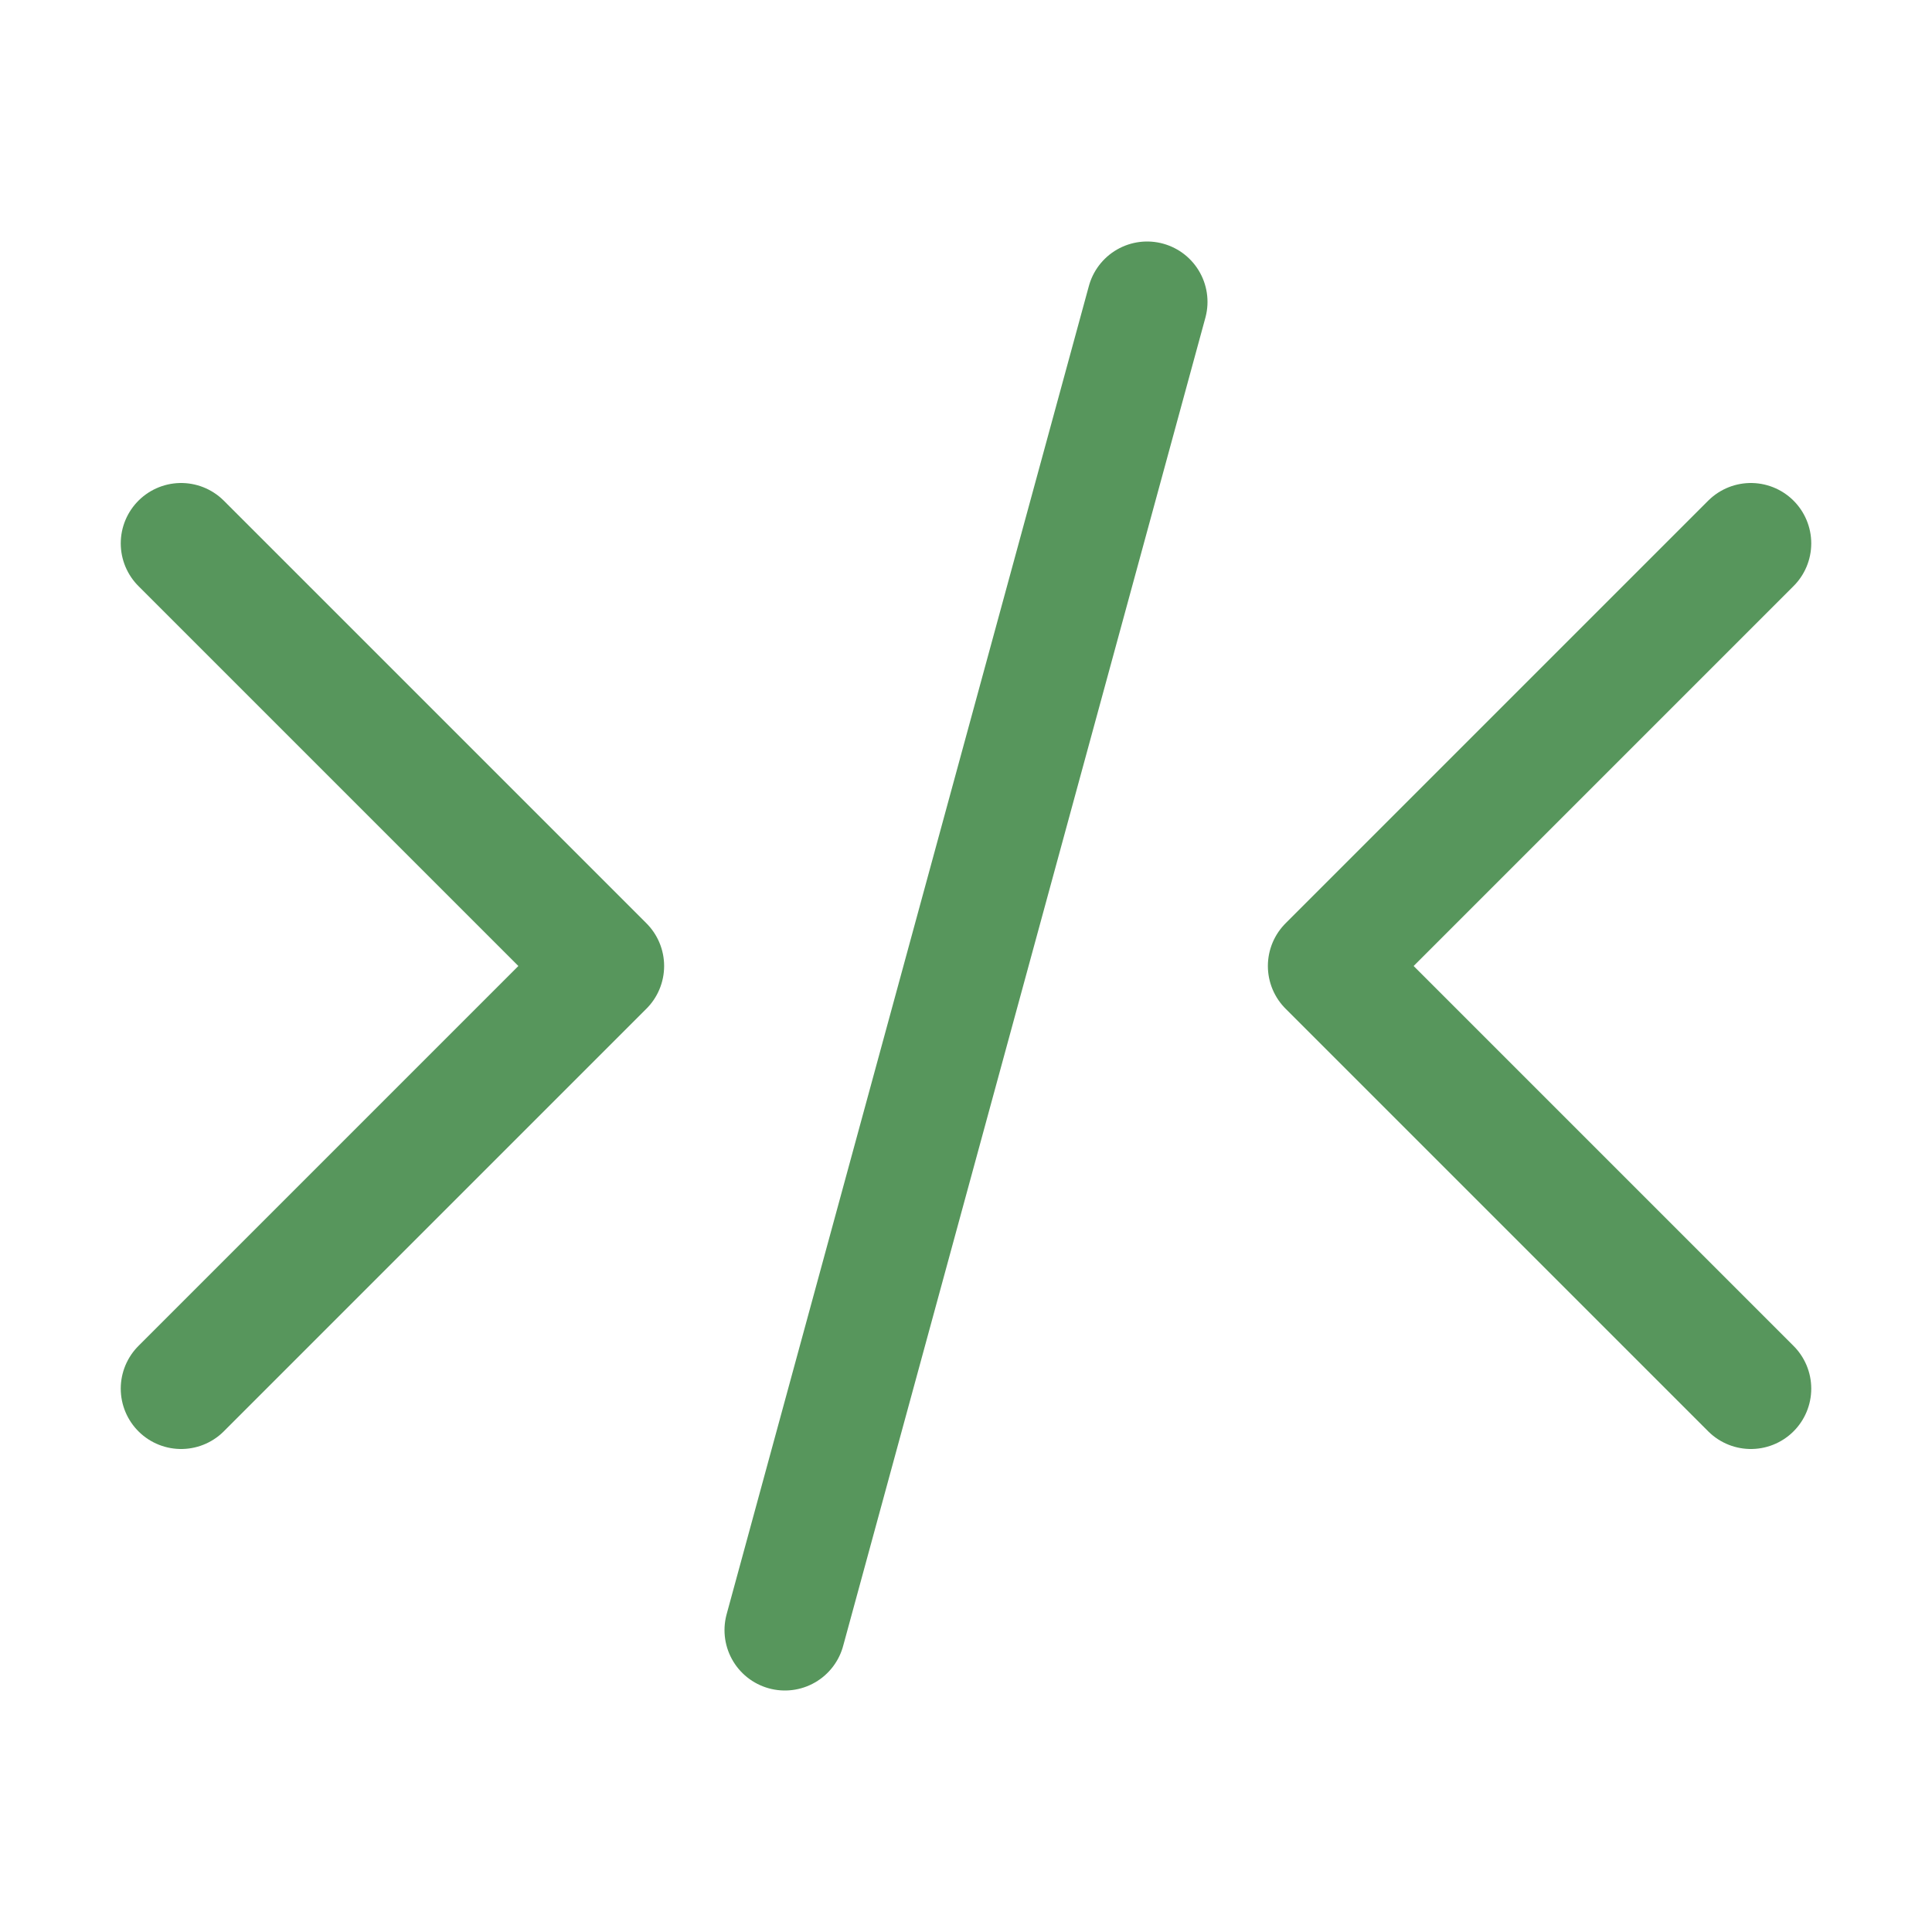 <svg width="16" height="16" viewBox="0 0 16 16" fill="none" xmlns="http://www.w3.org/2000/svg">
<path d="M1.5 4.5L5 8L1.5 11.5M14.5 11.5L11 8L14.5 4.5M9.5 2.5L6.5 13.5" stroke="#57965C" stroke-linecap="round" stroke-linejoin="round"/>
</svg>
